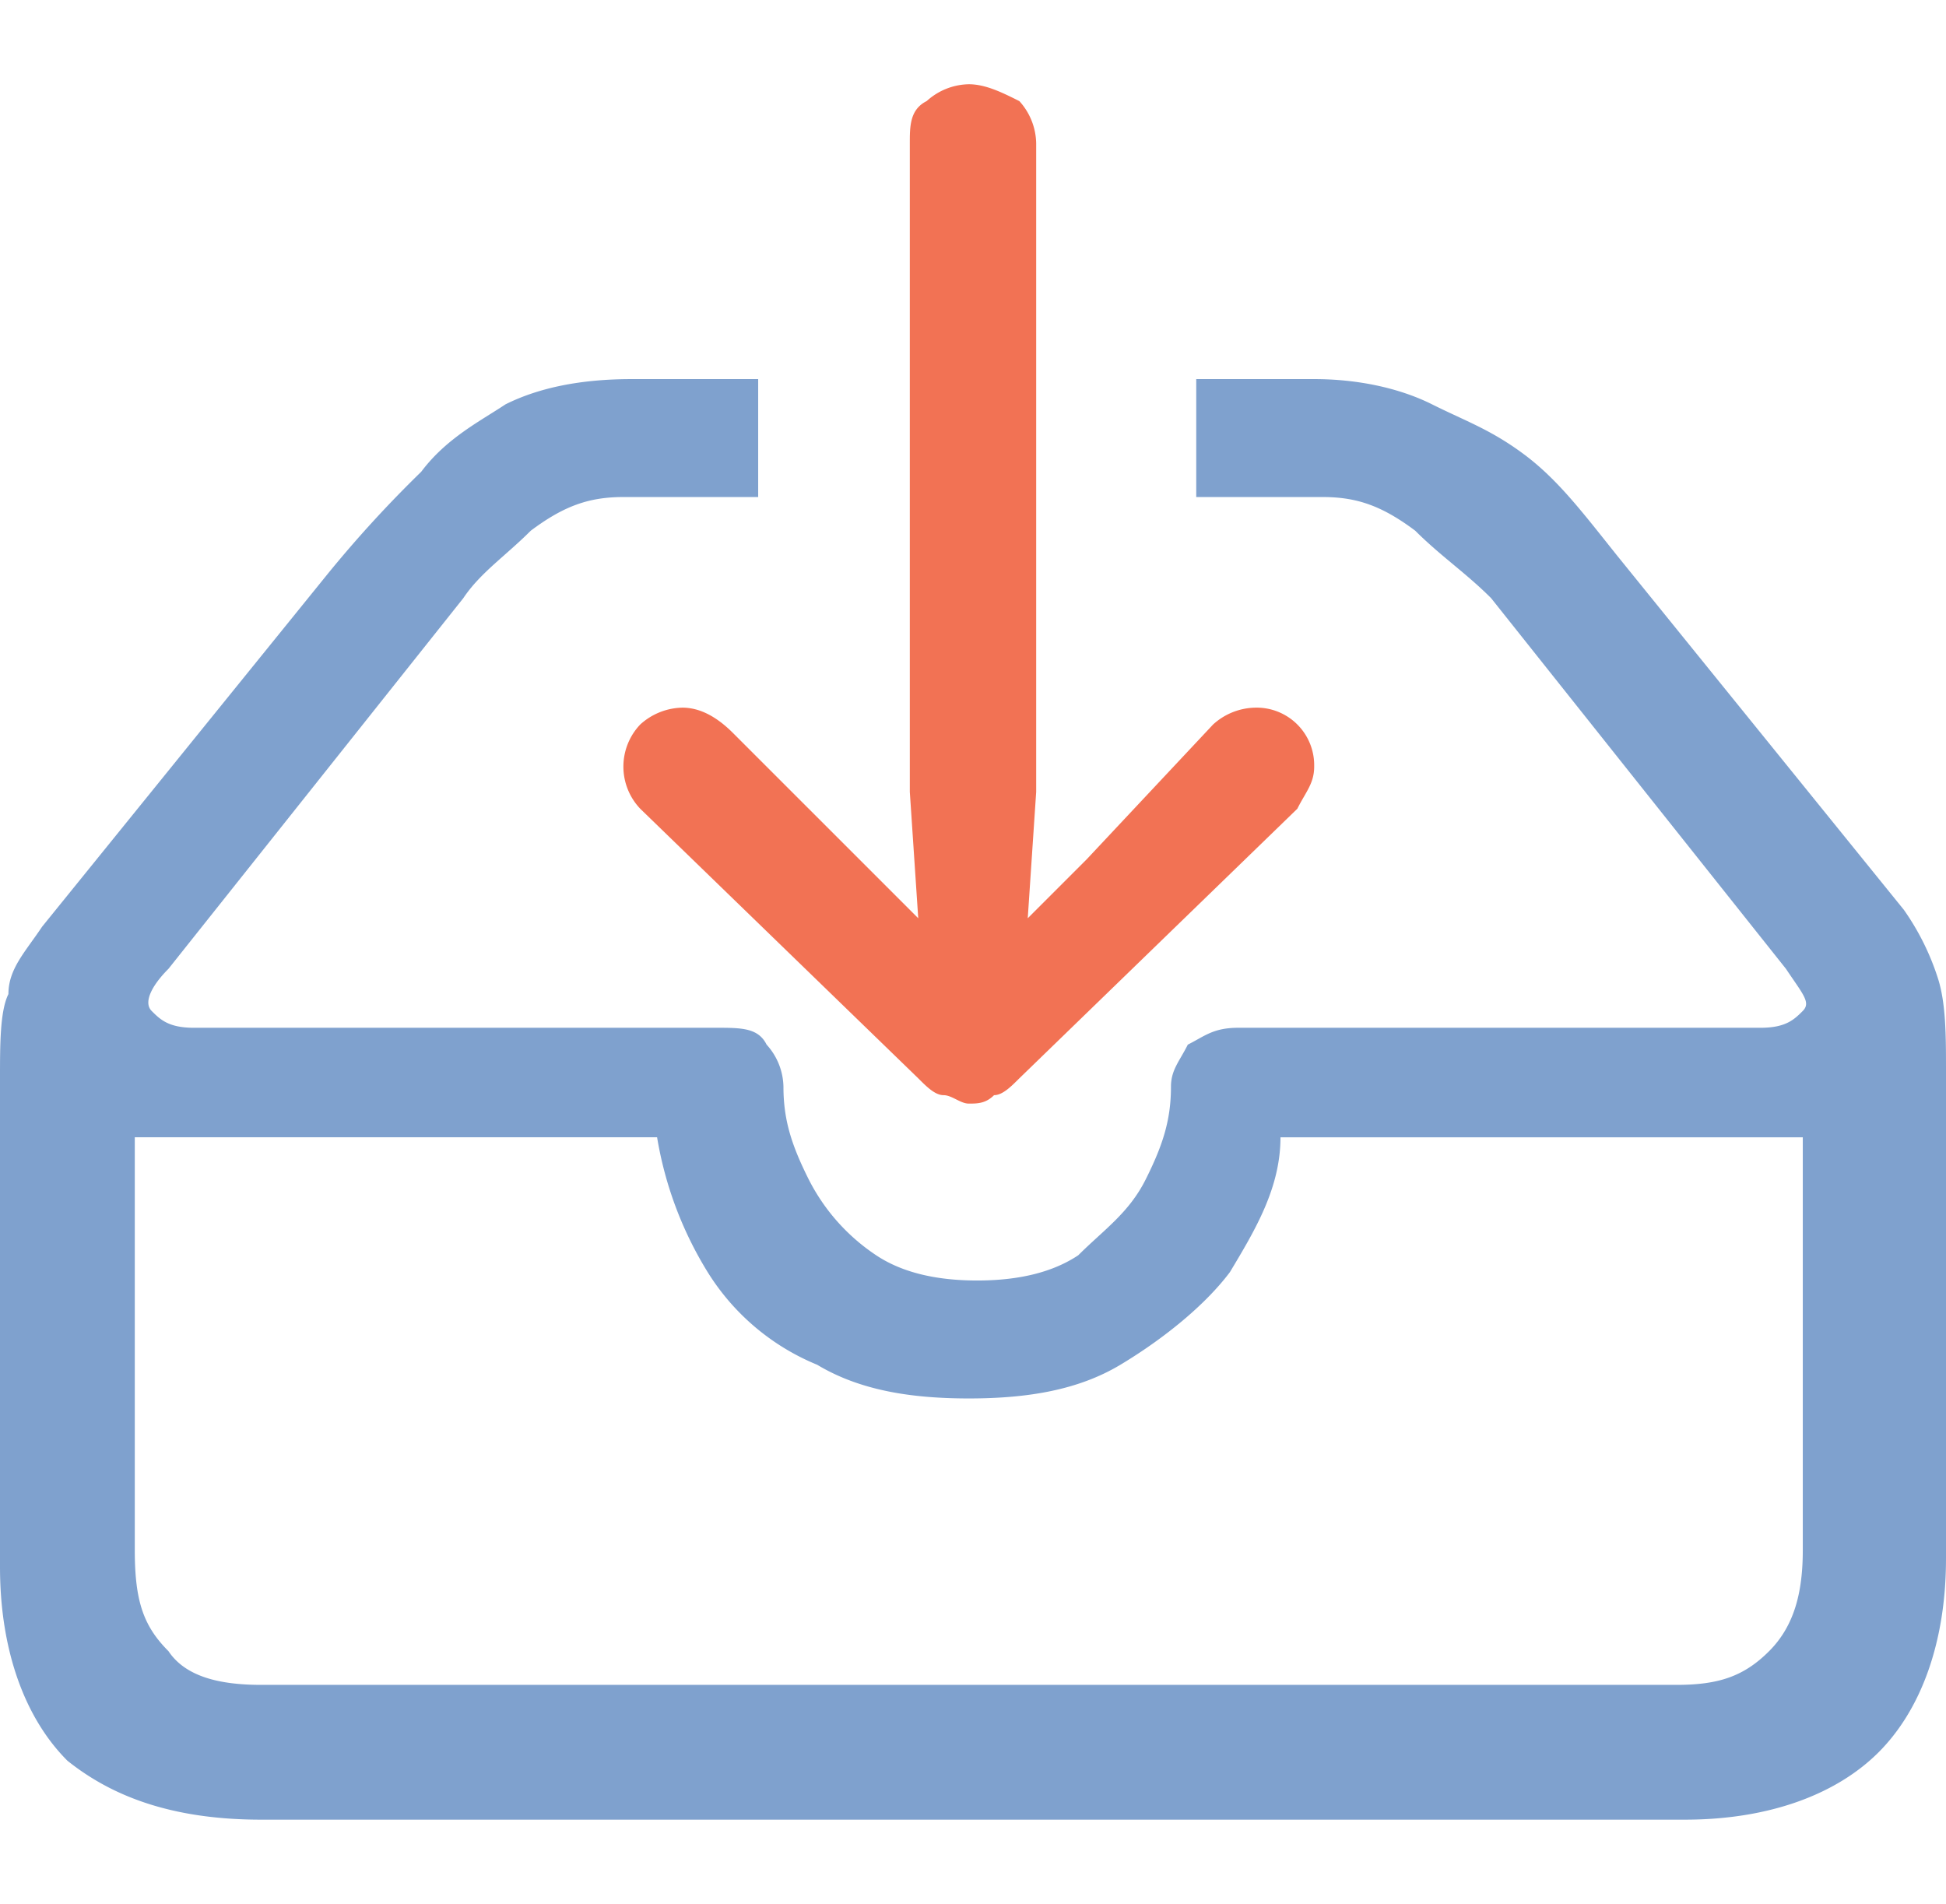 <svg id="tray.and.arrow.down" xmlns="http://www.w3.org/2000/svg" width="551.101" height="539.172" viewBox="0 0 551.101 539.172">
  <g id="Group_1" data-name="Group 1">
    <rect id="Rectangle_8" data-name="Rectangle 8" width="548.715" height="539.172" fill="rgba(0,0,0,0)"/>
    <path id="Path_1" data-name="Path 1" d="M73.957,412.457H477.143c23.857,0,42.943-7.157,54.871-19.086S551.1,362.357,551.1,338.5V200.129c0-9.543,0-19.086-2.386-26.243a71.429,71.429,0,0,0-9.543-19.086L458.057,54.6c-9.543-11.929-16.7-21.471-26.243-28.629s-16.7-9.543-26.243-14.314S384.1,4.5,372.172,4.5h-33.4V37.9h35.786c9.543,0,16.7,2.386,26.243,9.543,7.157,7.157,14.314,11.929,21.471,19.086l83.5,104.971c4.771,7.157,7.157,9.543,4.771,11.929s-4.771,4.771-11.929,4.771H350.7c-7.157,0-9.543,2.386-14.314,4.771-2.386,4.771-4.771,7.157-4.771,11.929h0c0,9.543-2.386,16.7-7.157,26.243s-11.929,14.314-19.086,21.471q-10.736,7.157-28.629,7.157t-28.629-7.157a56.325,56.325,0,0,1-19.086-21.471c-4.771-9.543-7.157-16.7-7.157-26.243h0a18.223,18.223,0,0,0-4.771-11.929c-2.386-4.771-7.157-4.771-14.314-4.771H54.871c-7.157,0-9.543-2.386-11.929-4.771s0-7.157,4.771-11.929l83.5-104.971c4.771-7.157,11.929-11.929,19.086-19.086,9.543-7.157,16.7-9.543,26.243-9.543h38.171V4.5H178.929q-21.471,0-35.786,7.157c-7.157,4.771-16.7,9.543-23.857,19.086A339.968,339.968,0,0,0,93.043,59.371l-81.114,100.2c-4.771,7.157-9.543,11.929-9.543,19.086C0,183.429,0,192.971,0,202.514V340.886c0,23.857,7.157,42.943,19.086,54.871C31.014,405.3,47.714,412.457,73.957,412.457Zm0-38.172c-11.929,0-21.471-2.386-26.243-9.543-7.157-7.157-9.543-14.314-9.543-28.629v-116.9H186.086A105.405,105.405,0,0,0,200.4,257.386a65.965,65.965,0,0,0,31.014,26.243c11.929,7.157,26.243,9.543,42.943,9.543s31.014-2.386,42.943-9.543,23.857-16.7,31.014-26.243c7.157-11.929,14.314-23.857,14.314-38.171H510.543v116.9c0,11.929-2.386,21.471-9.543,28.629s-14.314,9.543-26.243,9.543Z" transform="translate(0 102.857)" fill="#7fa1ce"/>
  </g>
  <path id="Path_2" data-name="Path 2" d="M105.214,289.672c2.386,0,4.771,0,7.157-2.386,2.386,0,4.771-2.386,7.157-4.771l78.729-76.343c2.386-4.771,4.771-7.157,4.771-11.929a16.307,16.307,0,0,0-16.7-16.7,18.223,18.223,0,0,0-11.929,4.771l-35.786,38.171-16.7,16.7L124.3,201.4V17.7a18.223,18.223,0,0,0-4.771-11.929C114.757,3.386,109.986,1,105.214,1A18.223,18.223,0,0,0,93.286,5.771c-4.771,2.386-4.771,7.157-4.771,11.929V201.4L90.9,237.186l-16.7-16.7L38.414,184.7q-7.157-7.157-14.314-7.157a18.223,18.223,0,0,0-11.929,4.771,17.3,17.3,0,0,0,0,23.857L90.9,282.514c2.386,2.386,4.771,4.771,7.157,4.771S102.829,289.672,105.214,289.672Z" transform="translate(169.143 22.857)" fill="#f27254"/>
</svg>
